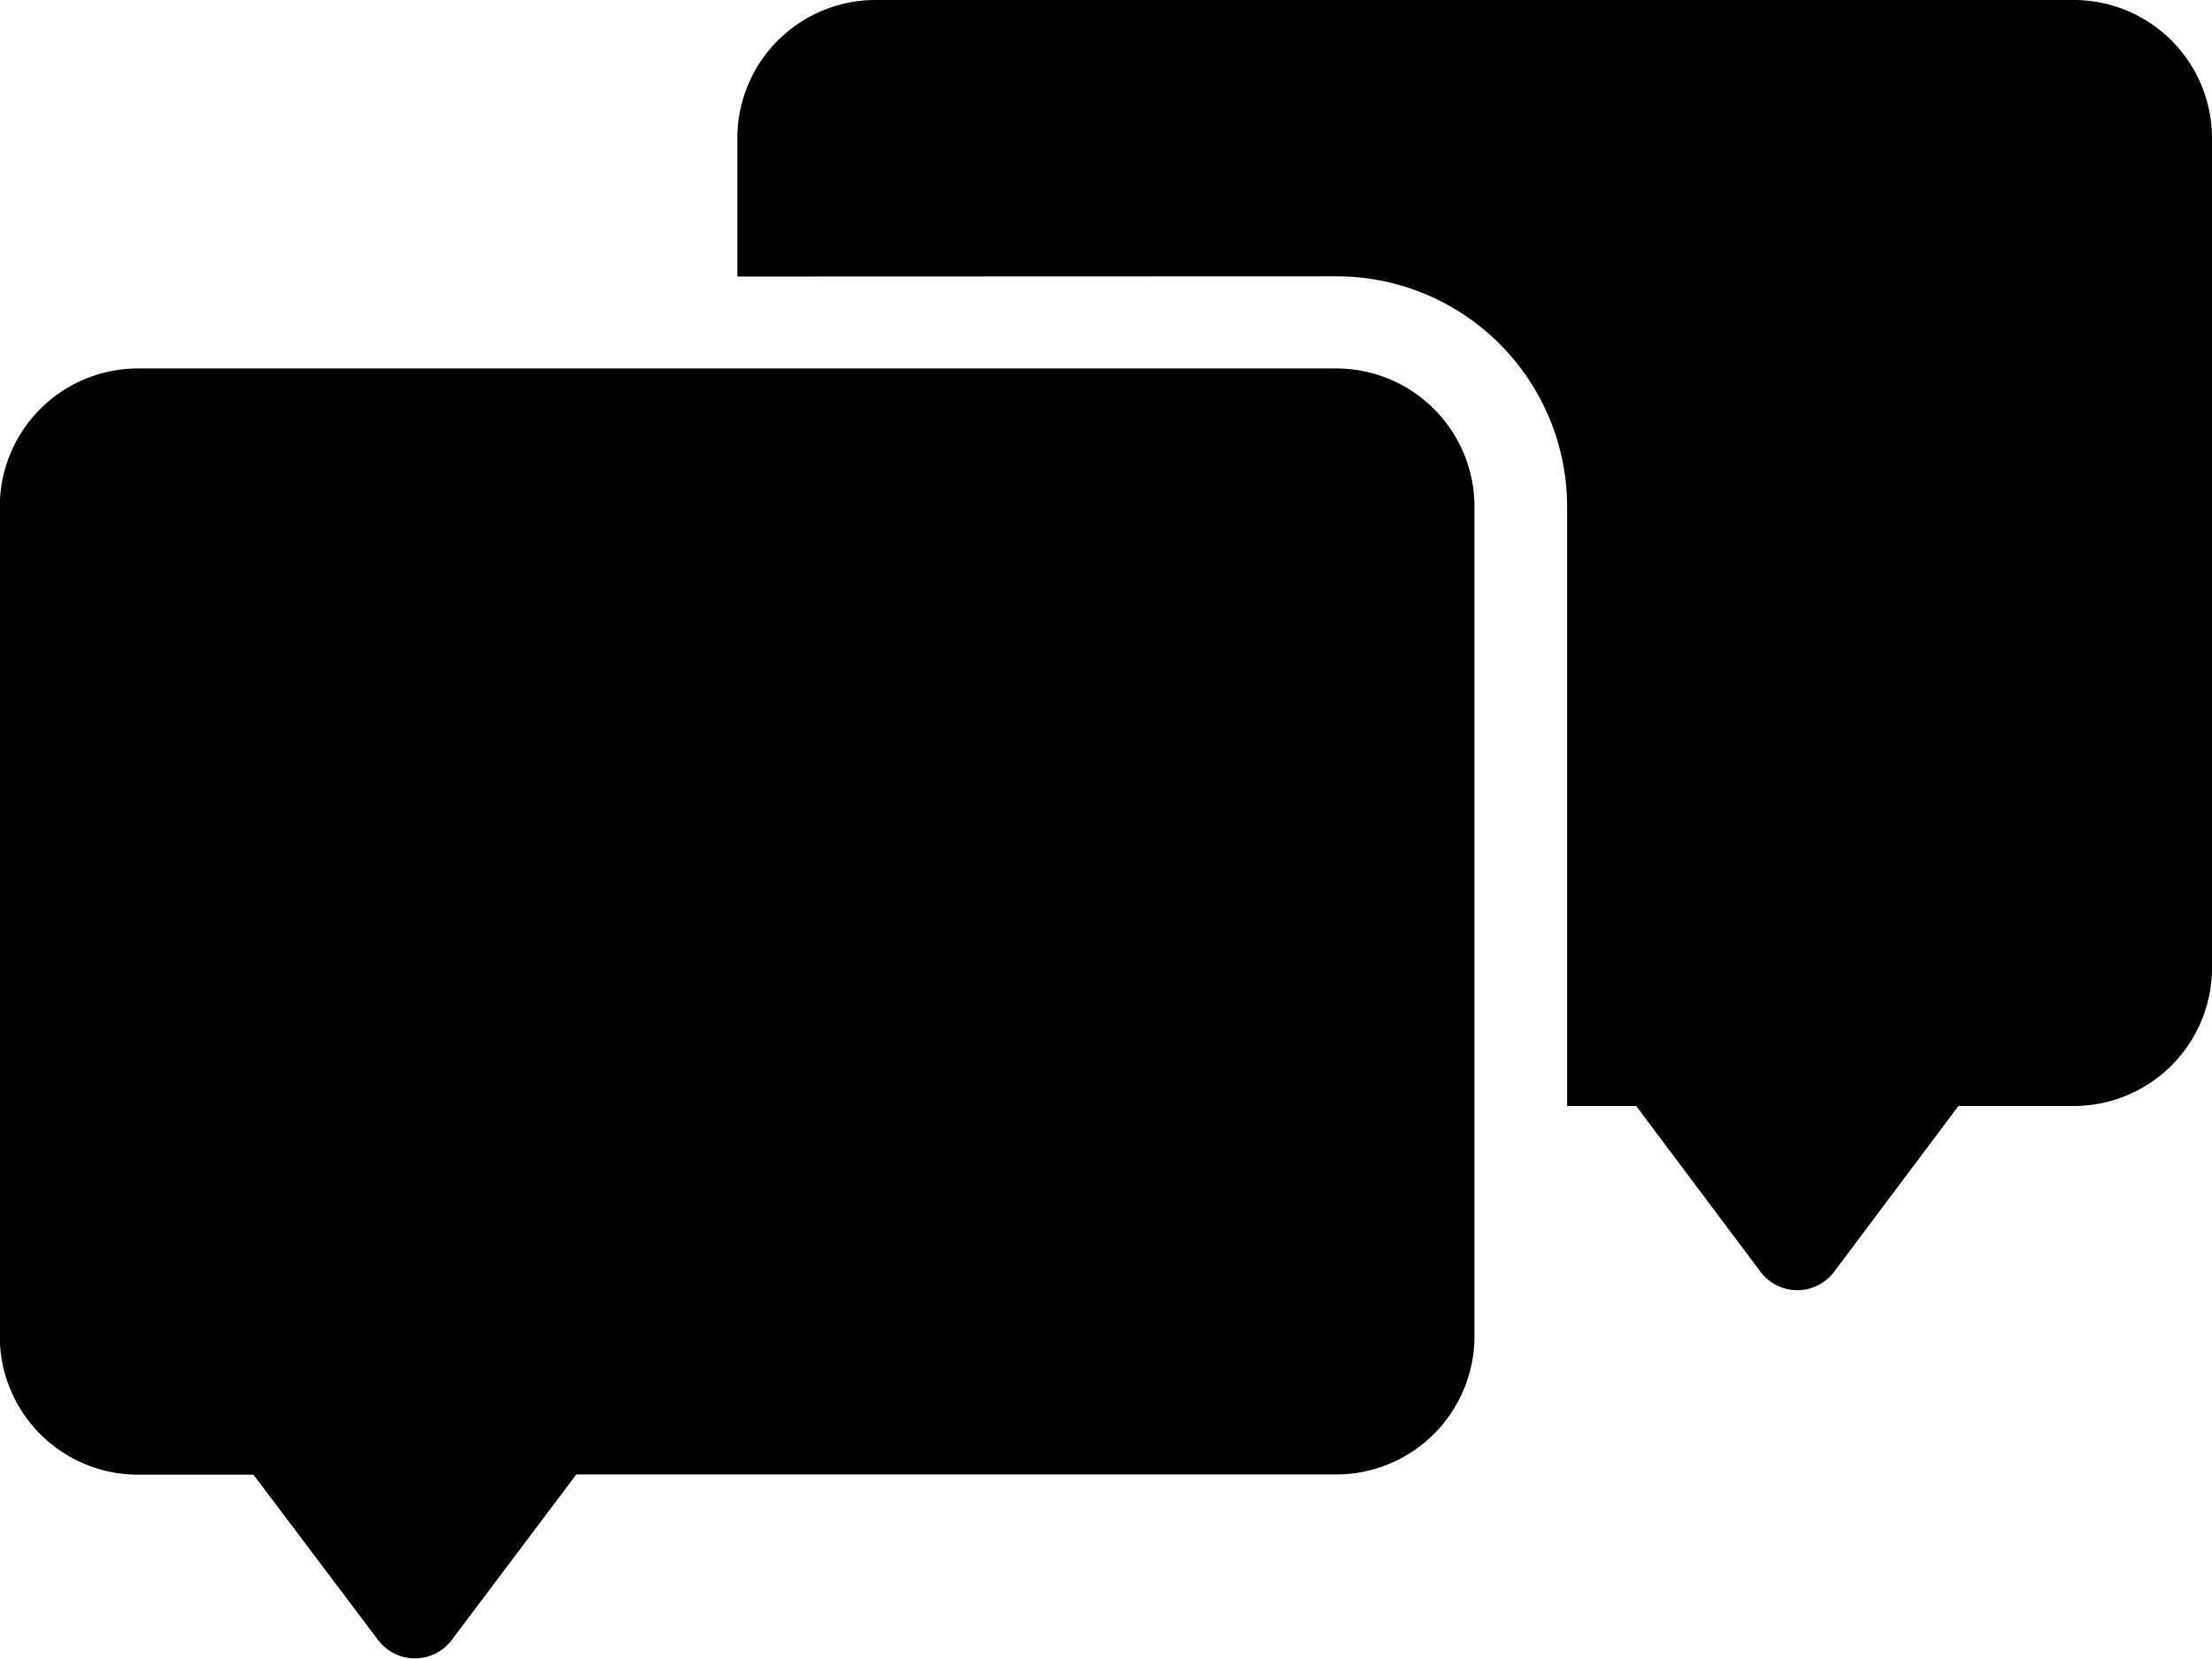 <svg xmlns="http://www.w3.org/2000/svg" width="21.102" height="15.827" viewBox="0 0 21.102 15.827">
  <g id="noun-conversation-1298713" transform="translate(-70.002 -93.33)">
    <path id="Trazado_1493" data-name="Trazado 1493" d="M256.67,95.968V94.649a1.319,1.319,0,0,1,1.319-1.319h11.43a1.319,1.319,0,0,1,1.319,1.319v7.913a1.319,1.319,0,0,1-1.319,1.319h-1.1l-1.187,1.583a.439.439,0,0,1-.7,0l-1.187-1.583h-.659V98.166a2.2,2.2,0,0,0-2.2-2.2Z" transform="translate(-179.634)"/>
    <path id="Trazado_1494" data-name="Trazado 1494" d="M72.42,197.221h-1.1A1.319,1.319,0,0,1,70,195.9v-7.913a1.319,1.319,0,0,1,1.319-1.319h11.43a1.319,1.319,0,0,1,1.319,1.319V195.9a1.319,1.319,0,0,1-1.319,1.319H75.5L74.31,198.8a.44.44,0,0,1-.7,0Z" transform="translate(0 -89.823)"/>
    <path id="Trazado_1495" data-name="Trazado 1495" d="M165.091,304.213a.879.879,0,1,1-.879-.879.879.879,0,0,1,.879.879" transform="translate(-89.813 -202.091)" fill-rule="evenodd"/>
    <path id="Trazado_1496" data-name="Trazado 1496" d="M235.091,304.213a.879.879,0,1,1-.879-.879.879.879,0,0,1,.879.879" transform="translate(-157.175 -202.091)" fill-rule="evenodd"/>
    <path id="Trazado_1497" data-name="Trazado 1497" d="M305.091,304.213a.879.879,0,1,1-.879-.879.879.879,0,0,1,.879.879" transform="translate(-224.538 -202.091)" fill-rule="evenodd"/>
  </g>
</svg>
